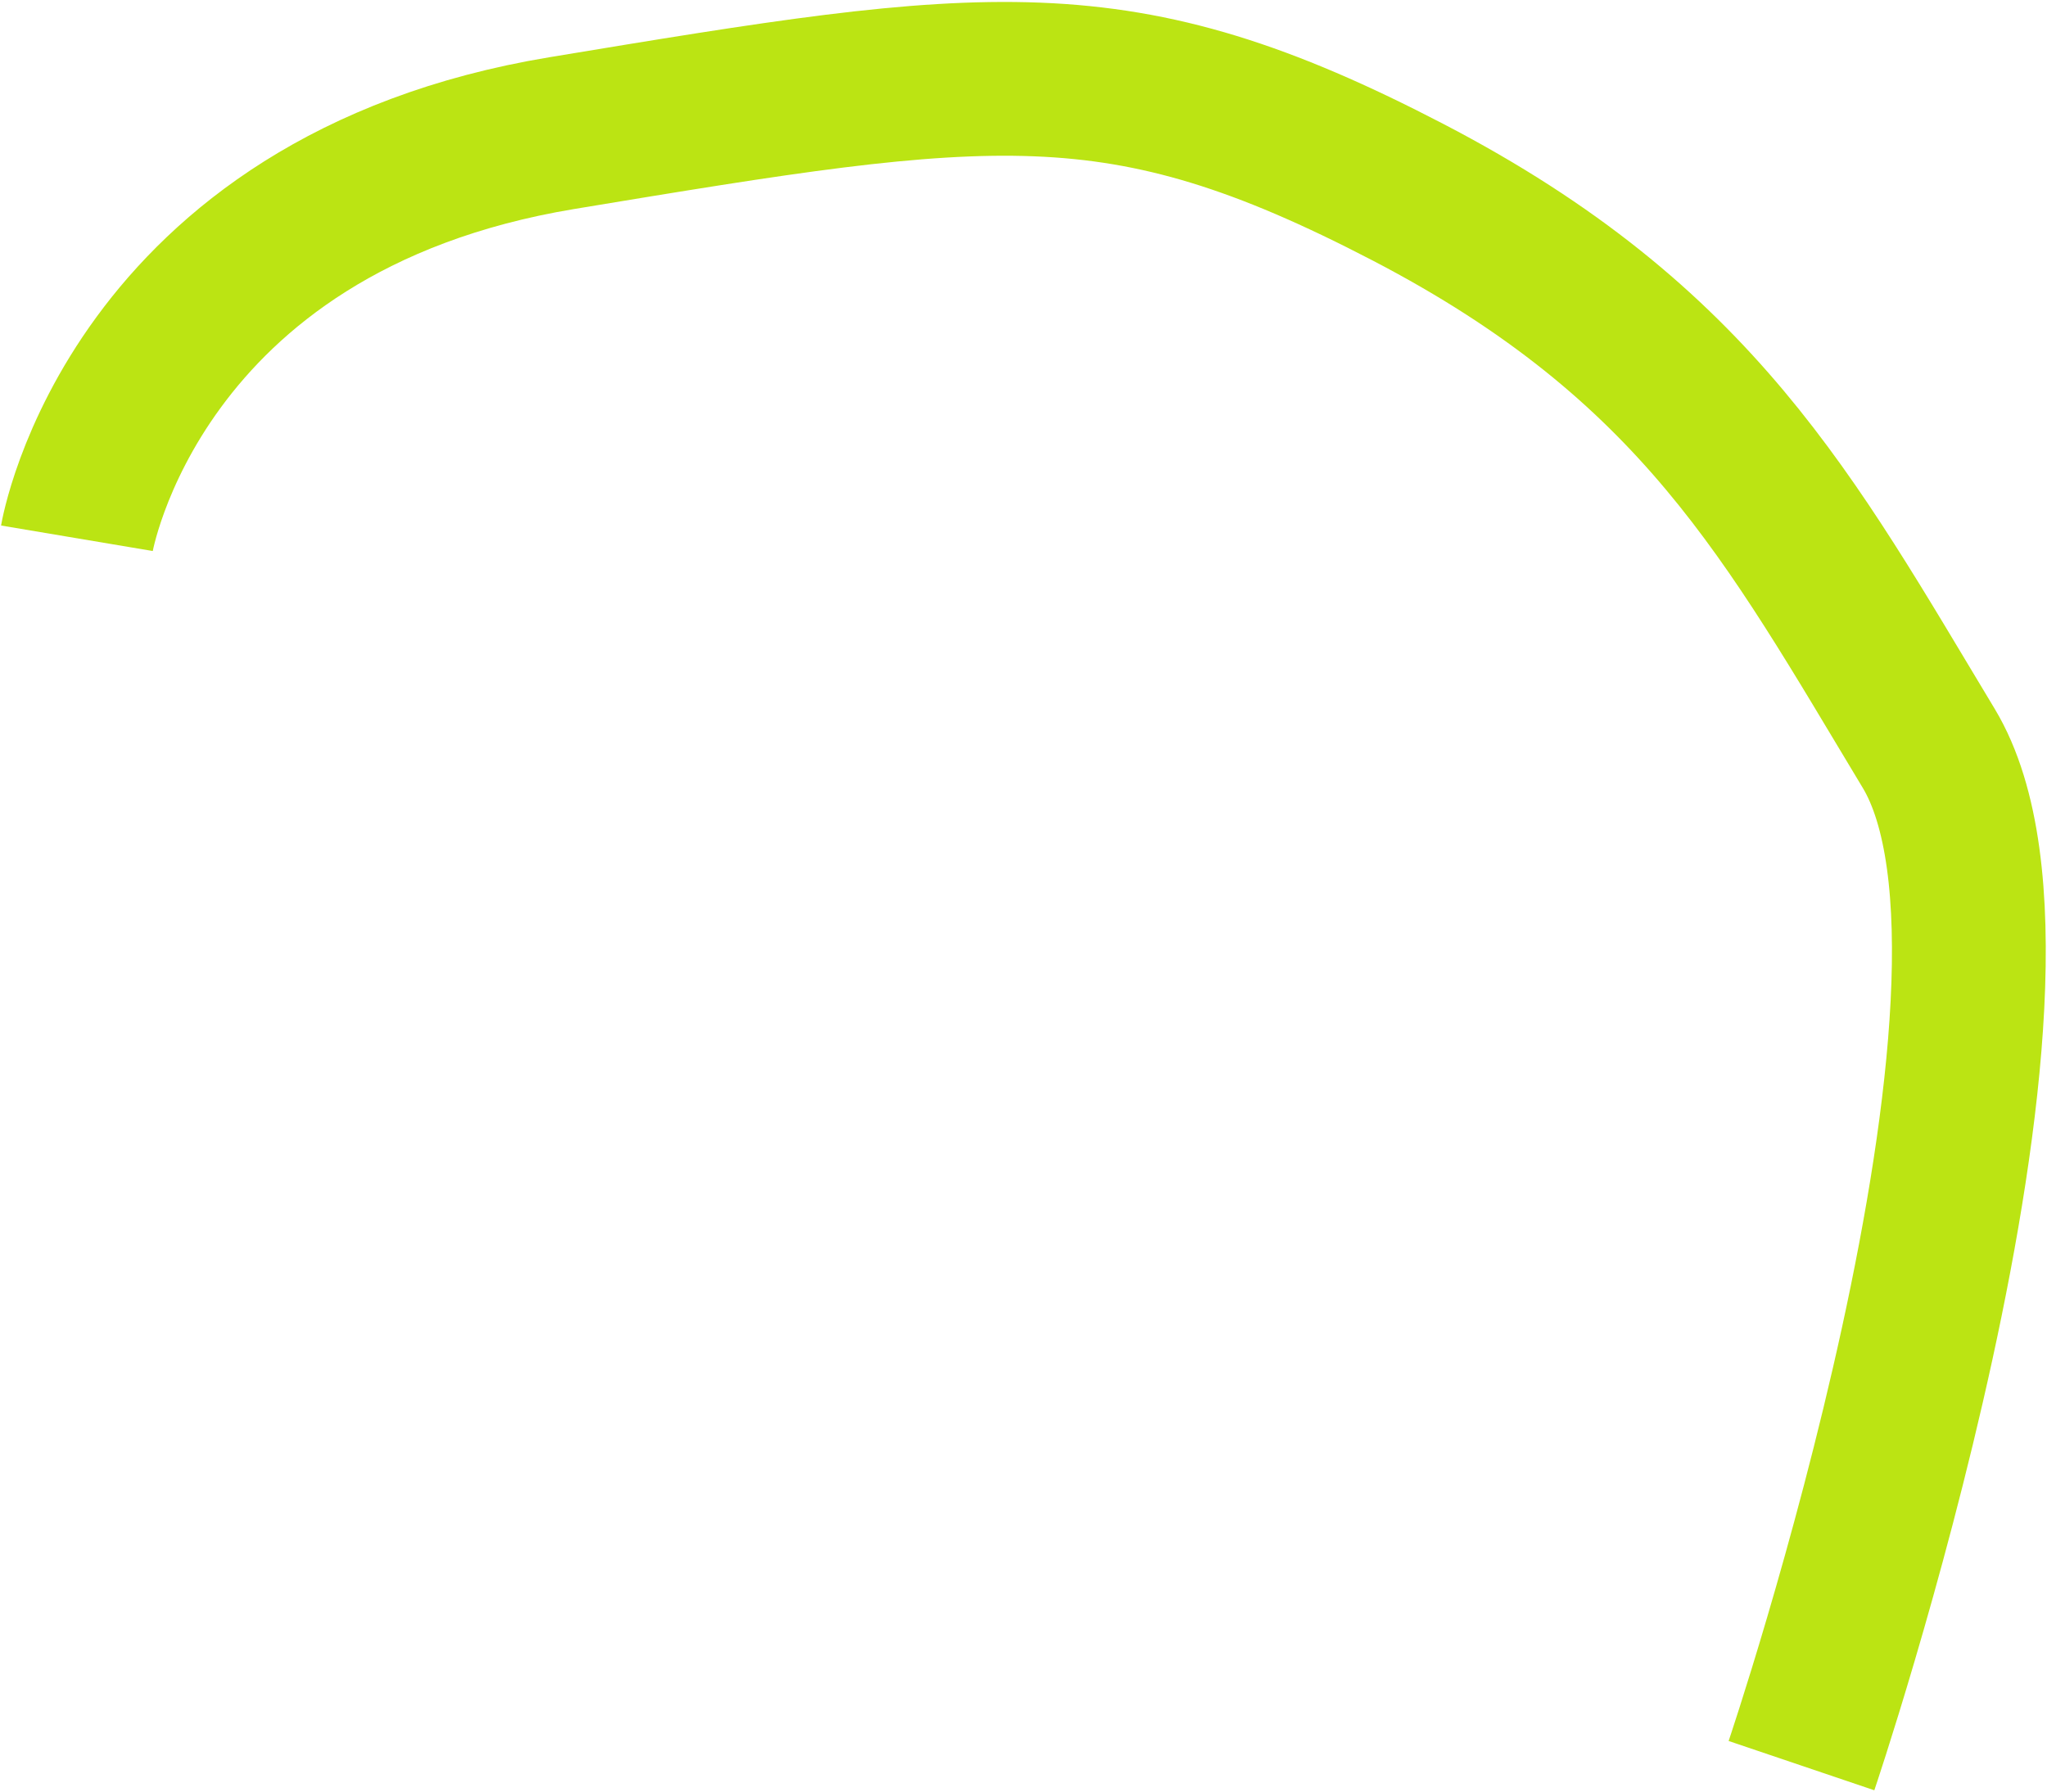 <svg width="346" height="303" viewBox="0 0 346 303" fill="none" xmlns="http://www.w3.org/2000/svg">
<path d="M13 91C13 91 22.5 34.5 95 22.5C167.5 10.5 189 7 238 32.5C287 58 302.5 87.5 326 126.5C349.5 165.5 304.5 298.5 304.5 298.5" stroke="#BBE413" stroke-width="26"/>
</svg>
